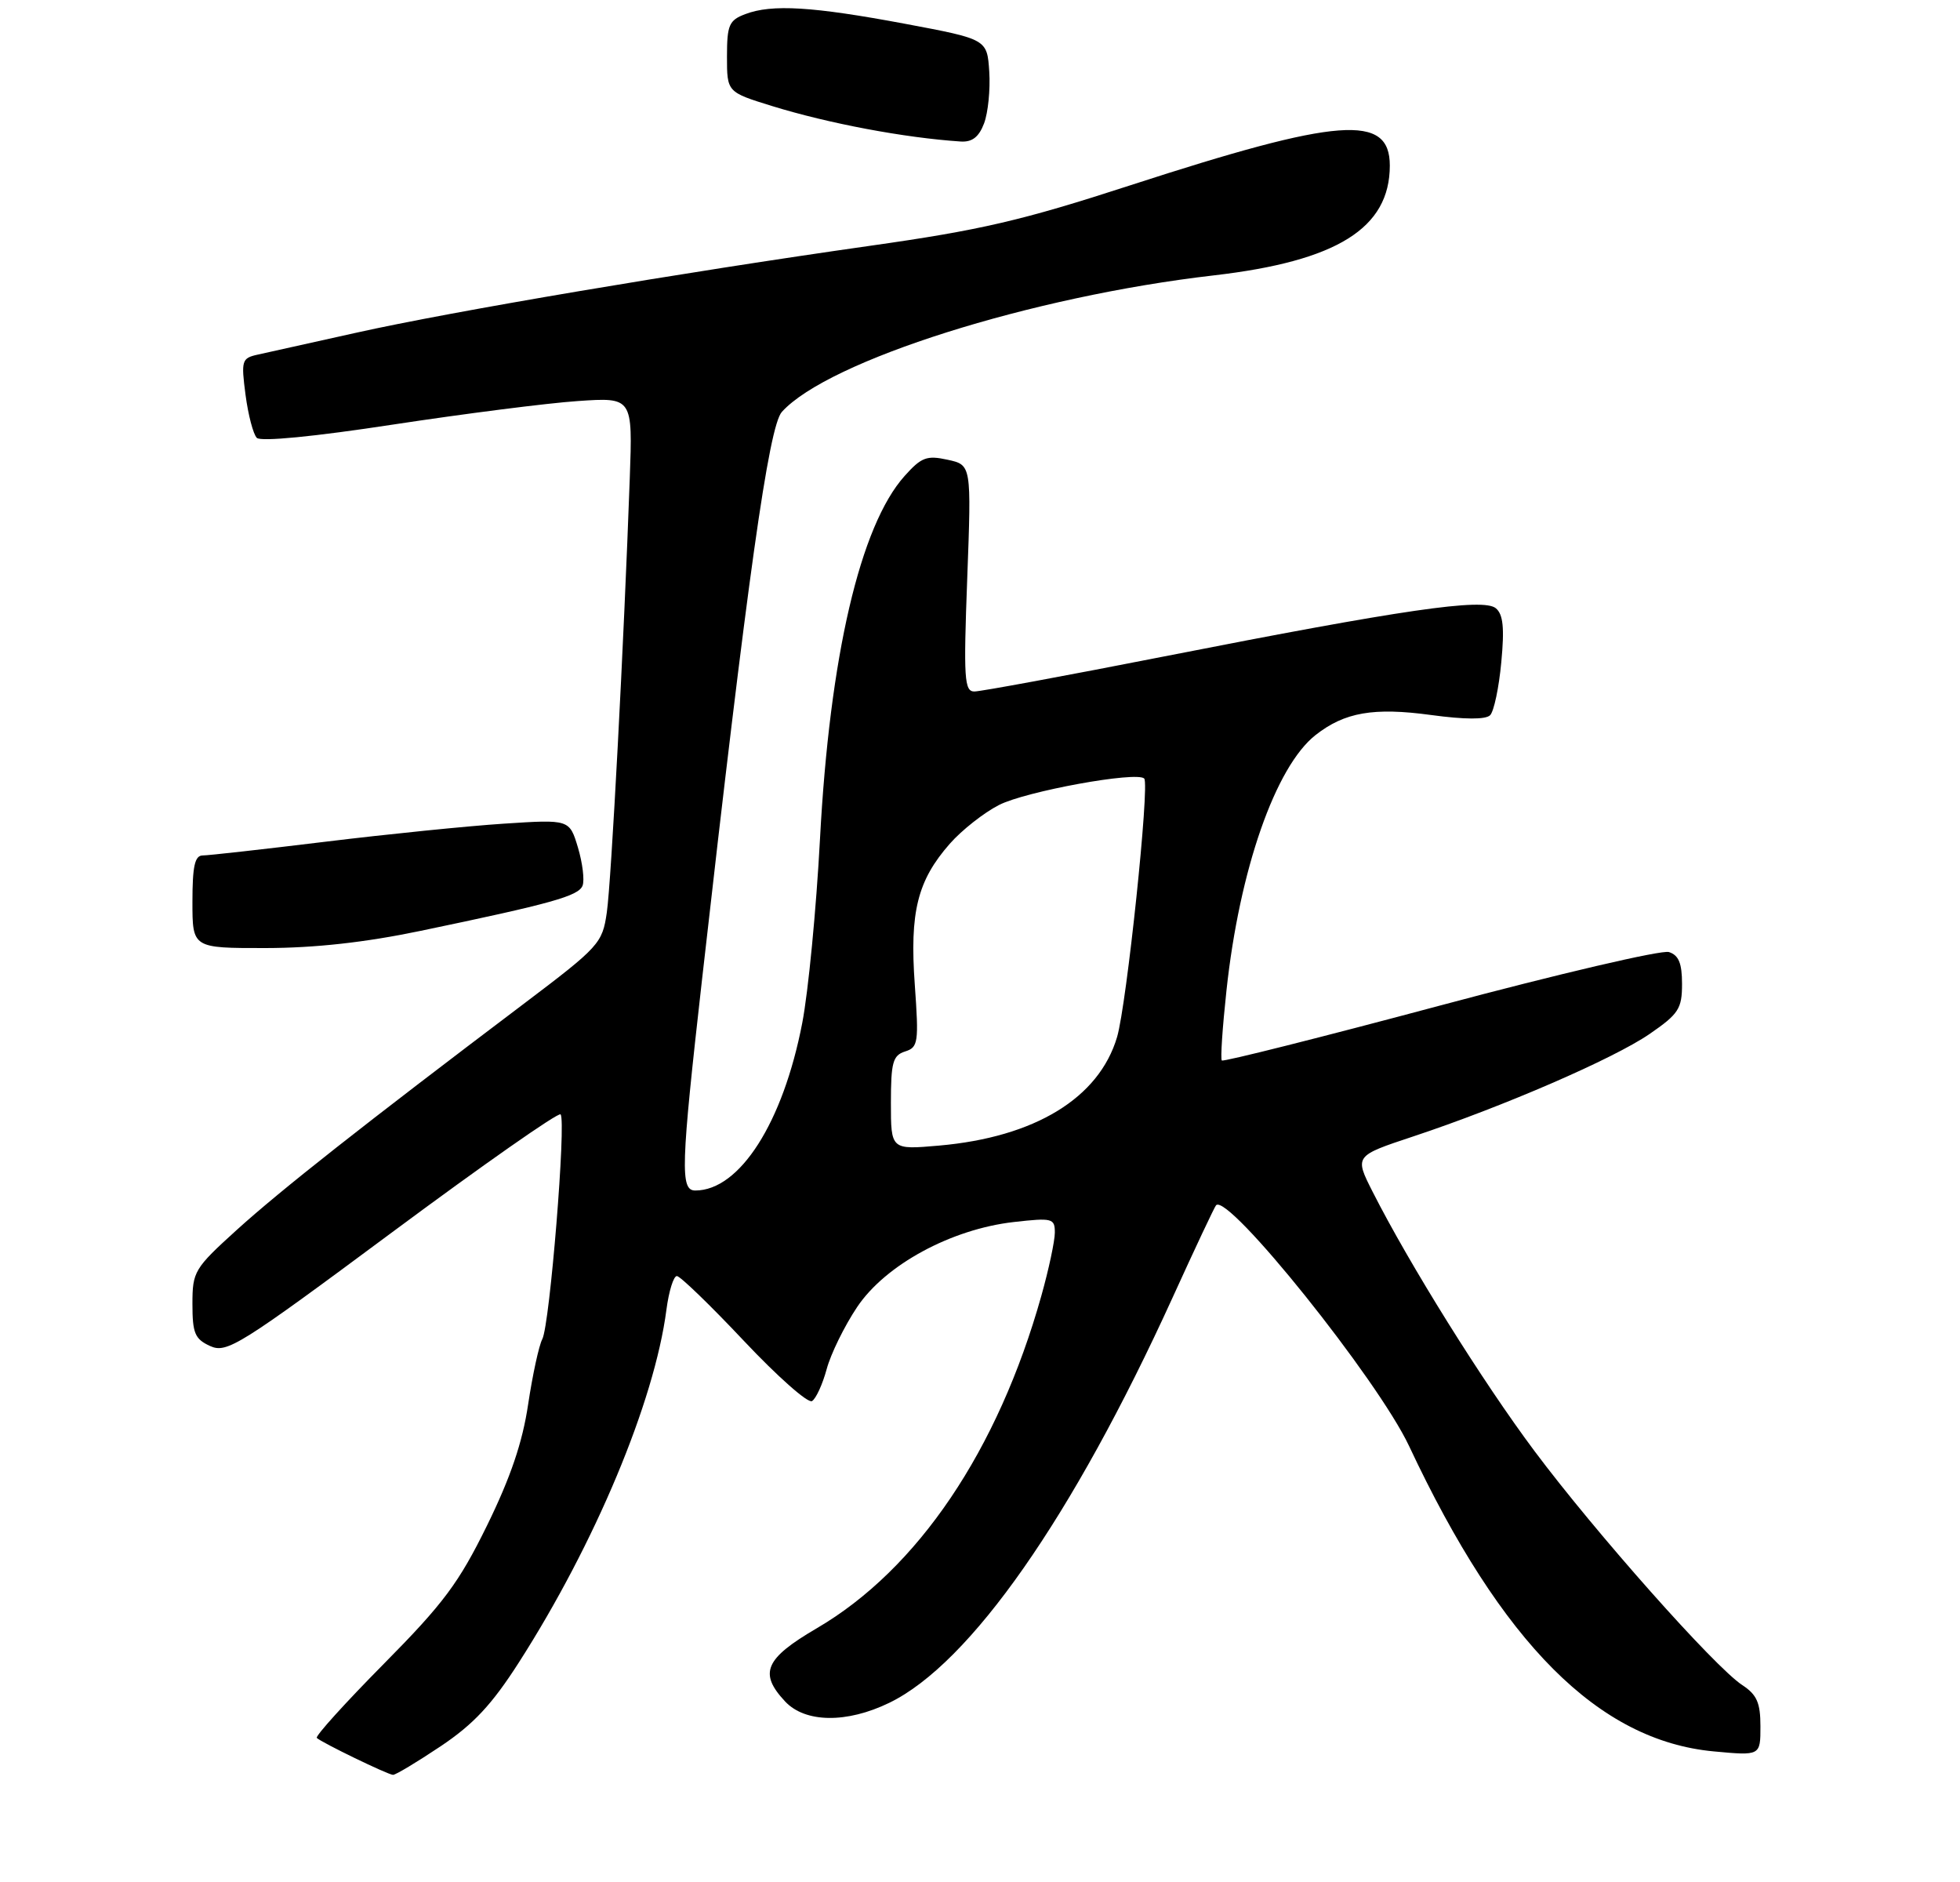<?xml version="1.0" encoding="UTF-8" standalone="no"?>
<!DOCTYPE svg PUBLIC "-//W3C//DTD SVG 1.1//EN" "http://www.w3.org/Graphics/SVG/1.1/DTD/svg11.dtd" >
<svg xmlns="http://www.w3.org/2000/svg" xmlns:xlink="http://www.w3.org/1999/xlink" version="1.1" viewBox="0 0 275 264">
 <g >
 <path fill="currentColor"
d=" M 61.81 244.97 C 66.43 241.88 69.01 239.12 72.79 233.22 C 83.49 216.53 91.82 196.62 93.50 183.75 C 93.84 181.14 94.50 179.00 94.97 179.00 C 95.43 179.00 99.66 183.09 104.36 188.08 C 109.07 193.08 113.37 196.89 113.93 196.54 C 114.49 196.20 115.41 194.18 115.99 192.05 C 116.56 189.92 118.48 186.01 120.26 183.35 C 124.23 177.42 133.46 172.42 142.25 171.42 C 147.65 170.81 148.00 170.90 148.00 172.90 C 148.00 174.07 147.15 178.06 146.11 181.76 C 140.02 203.46 128.77 220.12 114.61 228.40 C 107.31 232.67 106.43 234.70 110.17 238.69 C 112.99 241.68 118.80 241.76 124.76 238.87 C 136.11 233.38 150.49 212.81 164.53 182.00 C 167.66 175.12 170.40 169.31 170.62 169.07 C 172.29 167.29 193.33 193.54 197.70 202.84 C 210.72 230.57 224.29 244.17 240.45 245.68 C 247.00 246.29 247.00 246.29 247.00 242.17 C 247.00 238.85 246.50 237.72 244.44 236.37 C 240.59 233.85 223.81 214.94 215.30 203.55 C 207.99 193.77 197.75 177.36 192.59 167.18 C 190.04 162.15 190.04 162.15 198.27 159.42 C 210.90 155.23 226.40 148.51 231.45 145.04 C 235.53 142.23 236.00 141.50 236.00 138.02 C 236.00 135.12 235.53 133.99 234.16 133.55 C 233.14 133.23 218.70 136.60 202.06 141.05 C 185.42 145.50 171.63 148.97 171.43 148.76 C 171.22 148.56 171.52 144.14 172.08 138.95 C 173.90 122.01 178.95 107.54 184.58 103.11 C 188.66 99.91 192.72 99.20 200.80 100.30 C 205.51 100.94 208.45 100.95 209.07 100.33 C 209.61 99.79 210.31 96.45 210.64 92.90 C 211.10 88.06 210.90 86.17 209.87 85.32 C 208.10 83.86 196.83 85.50 163.40 92.07 C 149.60 94.78 137.59 97.00 136.71 97.00 C 135.30 97.00 135.18 95.22 135.71 81.11 C 136.30 65.22 136.30 65.22 132.95 64.49 C 130.03 63.85 129.27 64.14 126.92 66.77 C 120.68 73.74 116.41 92.10 115.05 117.68 C 114.53 127.48 113.41 139.10 112.56 143.50 C 109.86 157.49 103.78 167.00 97.55 167.00 C 95.42 167.00 95.52 163.73 98.51 137.31 C 104.86 81.15 107.86 59.81 109.70 57.78 C 116.20 50.59 144.72 41.58 170.30 38.63 C 187.59 36.63 194.99 32.02 195.00 23.23 C 195.00 15.93 187.93 16.47 158.63 25.98 C 143.34 30.95 137.61 32.28 122.00 34.49 C 95.74 38.22 63.45 43.67 50.00 46.67 C 43.67 48.07 37.44 49.46 36.14 49.75 C 33.92 50.24 33.82 50.58 34.45 55.39 C 34.82 58.20 35.53 60.91 36.03 61.42 C 36.58 61.98 44.08 61.25 55.12 59.56 C 65.12 58.04 76.78 56.55 81.04 56.26 C 88.77 55.73 88.77 55.73 88.36 67.11 C 87.53 90.28 85.77 123.64 85.14 127.99 C 84.52 132.32 84.10 132.79 73.50 140.80 C 51.00 157.79 39.33 166.99 33.25 172.50 C 27.25 177.94 27.00 178.36 27.00 182.92 C 27.00 187.02 27.34 187.84 29.49 188.82 C 31.82 189.87 33.57 188.78 55.03 172.85 C 67.71 163.44 78.33 156.00 78.65 156.32 C 79.47 157.14 77.14 185.86 76.09 187.84 C 75.61 188.75 74.72 192.88 74.10 197.00 C 73.31 202.33 71.64 207.24 68.34 213.98 C 64.37 222.06 62.23 224.93 53.85 233.40 C 48.44 238.87 44.21 243.54 44.45 243.79 C 45.10 244.43 54.38 248.93 55.14 248.97 C 55.49 248.99 58.49 247.19 61.81 244.97 Z  M 59.00 130.58 C 77.43 126.74 81.18 125.69 81.74 124.23 C 82.03 123.47 81.74 121.07 81.09 118.89 C 79.90 114.94 79.90 114.94 70.70 115.54 C 65.64 115.87 54.38 117.01 45.69 118.07 C 36.99 119.13 29.23 120.00 28.44 120.00 C 27.33 120.00 27.00 121.51 27.00 126.50 C 27.00 133.00 27.00 133.00 37.25 132.99 C 44.17 132.98 51.24 132.20 59.00 130.58 Z  M 138.07 17.31 C 138.63 15.83 138.96 12.57 138.80 10.06 C 138.50 5.50 138.50 5.50 127.00 3.34 C 114.02 0.91 108.29 0.56 104.57 1.98 C 102.29 2.84 102.00 3.50 102.00 7.94 C 102.00 12.92 102.00 12.92 108.34 14.88 C 116.29 17.33 126.92 19.33 134.77 19.85 C 136.40 19.96 137.34 19.23 138.07 17.31 Z  M 125.00 154.71 C 125.00 149.03 125.27 148.05 126.98 147.50 C 128.83 146.92 128.93 146.26 128.35 138.12 C 127.62 127.93 128.72 123.53 133.26 118.36 C 134.94 116.45 138.05 114.00 140.17 112.92 C 143.92 111.00 159.50 108.16 160.54 109.21 C 161.33 109.99 158.08 140.93 156.73 145.48 C 154.19 154.04 145.19 159.52 131.75 160.70 C 125.00 161.29 125.00 161.29 125.00 154.71 Z "/>
</g>
</svg>